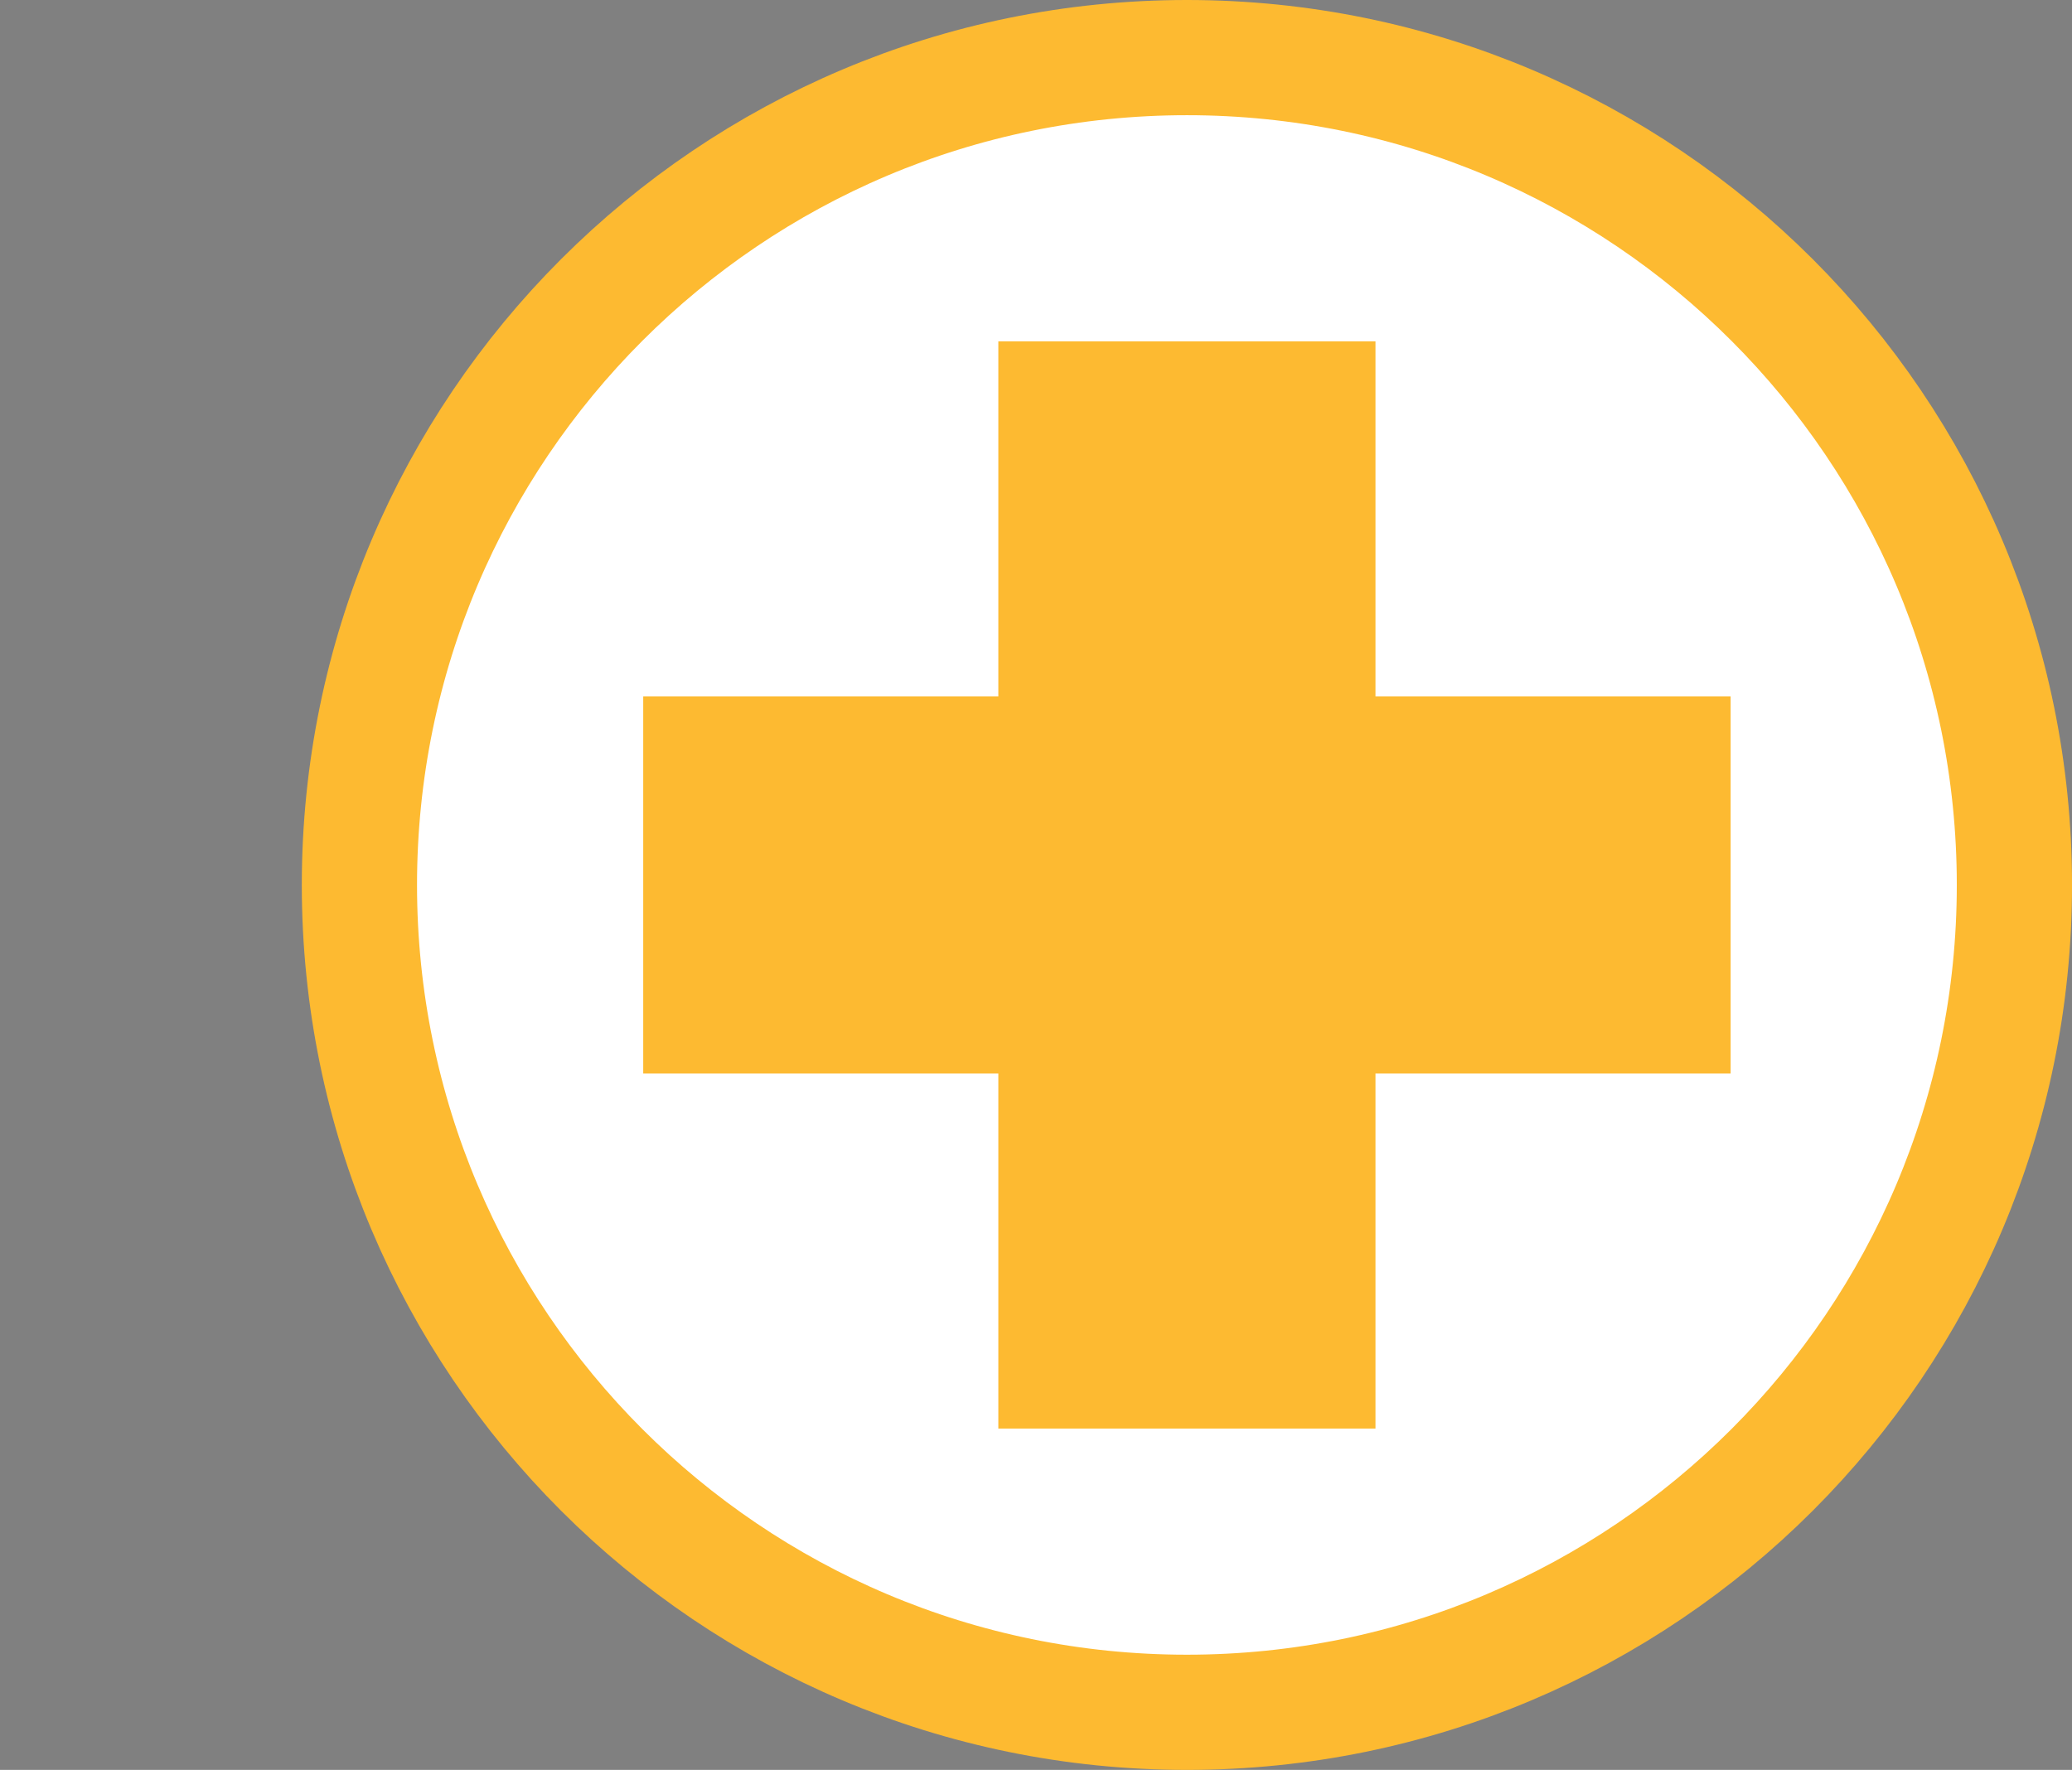 <svg version="1.1" xmlns="http://www.w3.org/2000/svg" xmlns:xlink="http://www.w3.org/1999/xlink" width="107.897" height="92.182" viewBox="0,0,107.897,92.182"><rect x="0" y="0" width="107.897" height="92.182" fill="#808080" stroke="none"/><g transform="translate(-118.193,-273.909)"><g data-paper-data="{&quot;isPaintingLayer&quot;:true}" fill-rule="nonzero" stroke-linejoin="miter" stroke-miterlimit="10" stroke-dasharray="" stroke-dashoffset="0" style="mix-blend-mode: normal"><path d="M136.909,320c0,-23.798 19.292,-43.091 43.091,-43.091c23.798,0 43.091,19.292 43.091,43.091c0,23.798 -19.292,43.091 -43.091,43.091c-23.798,0 -43.091,-19.292 -43.091,-43.091z" fill="#ffffff" stroke="#fdba31" stroke-width="6" stroke-linecap="butt"/><path d="M121.154,283.624l-2.96,-1.184" fill="none" stroke="#000000" stroke-width="NaN" stroke-linecap="round"/><path d="M170.18,348.313v-56.625h19.64v56.625z" fill="#fdba31" stroke="none" stroke-width="0" stroke-linecap="butt"/><path d="M151.688,310.18h56.625l0,19.64l-56.625,0z" fill="#fdba31" stroke="none" stroke-width="0" stroke-linecap="butt"/></g></g></svg>
